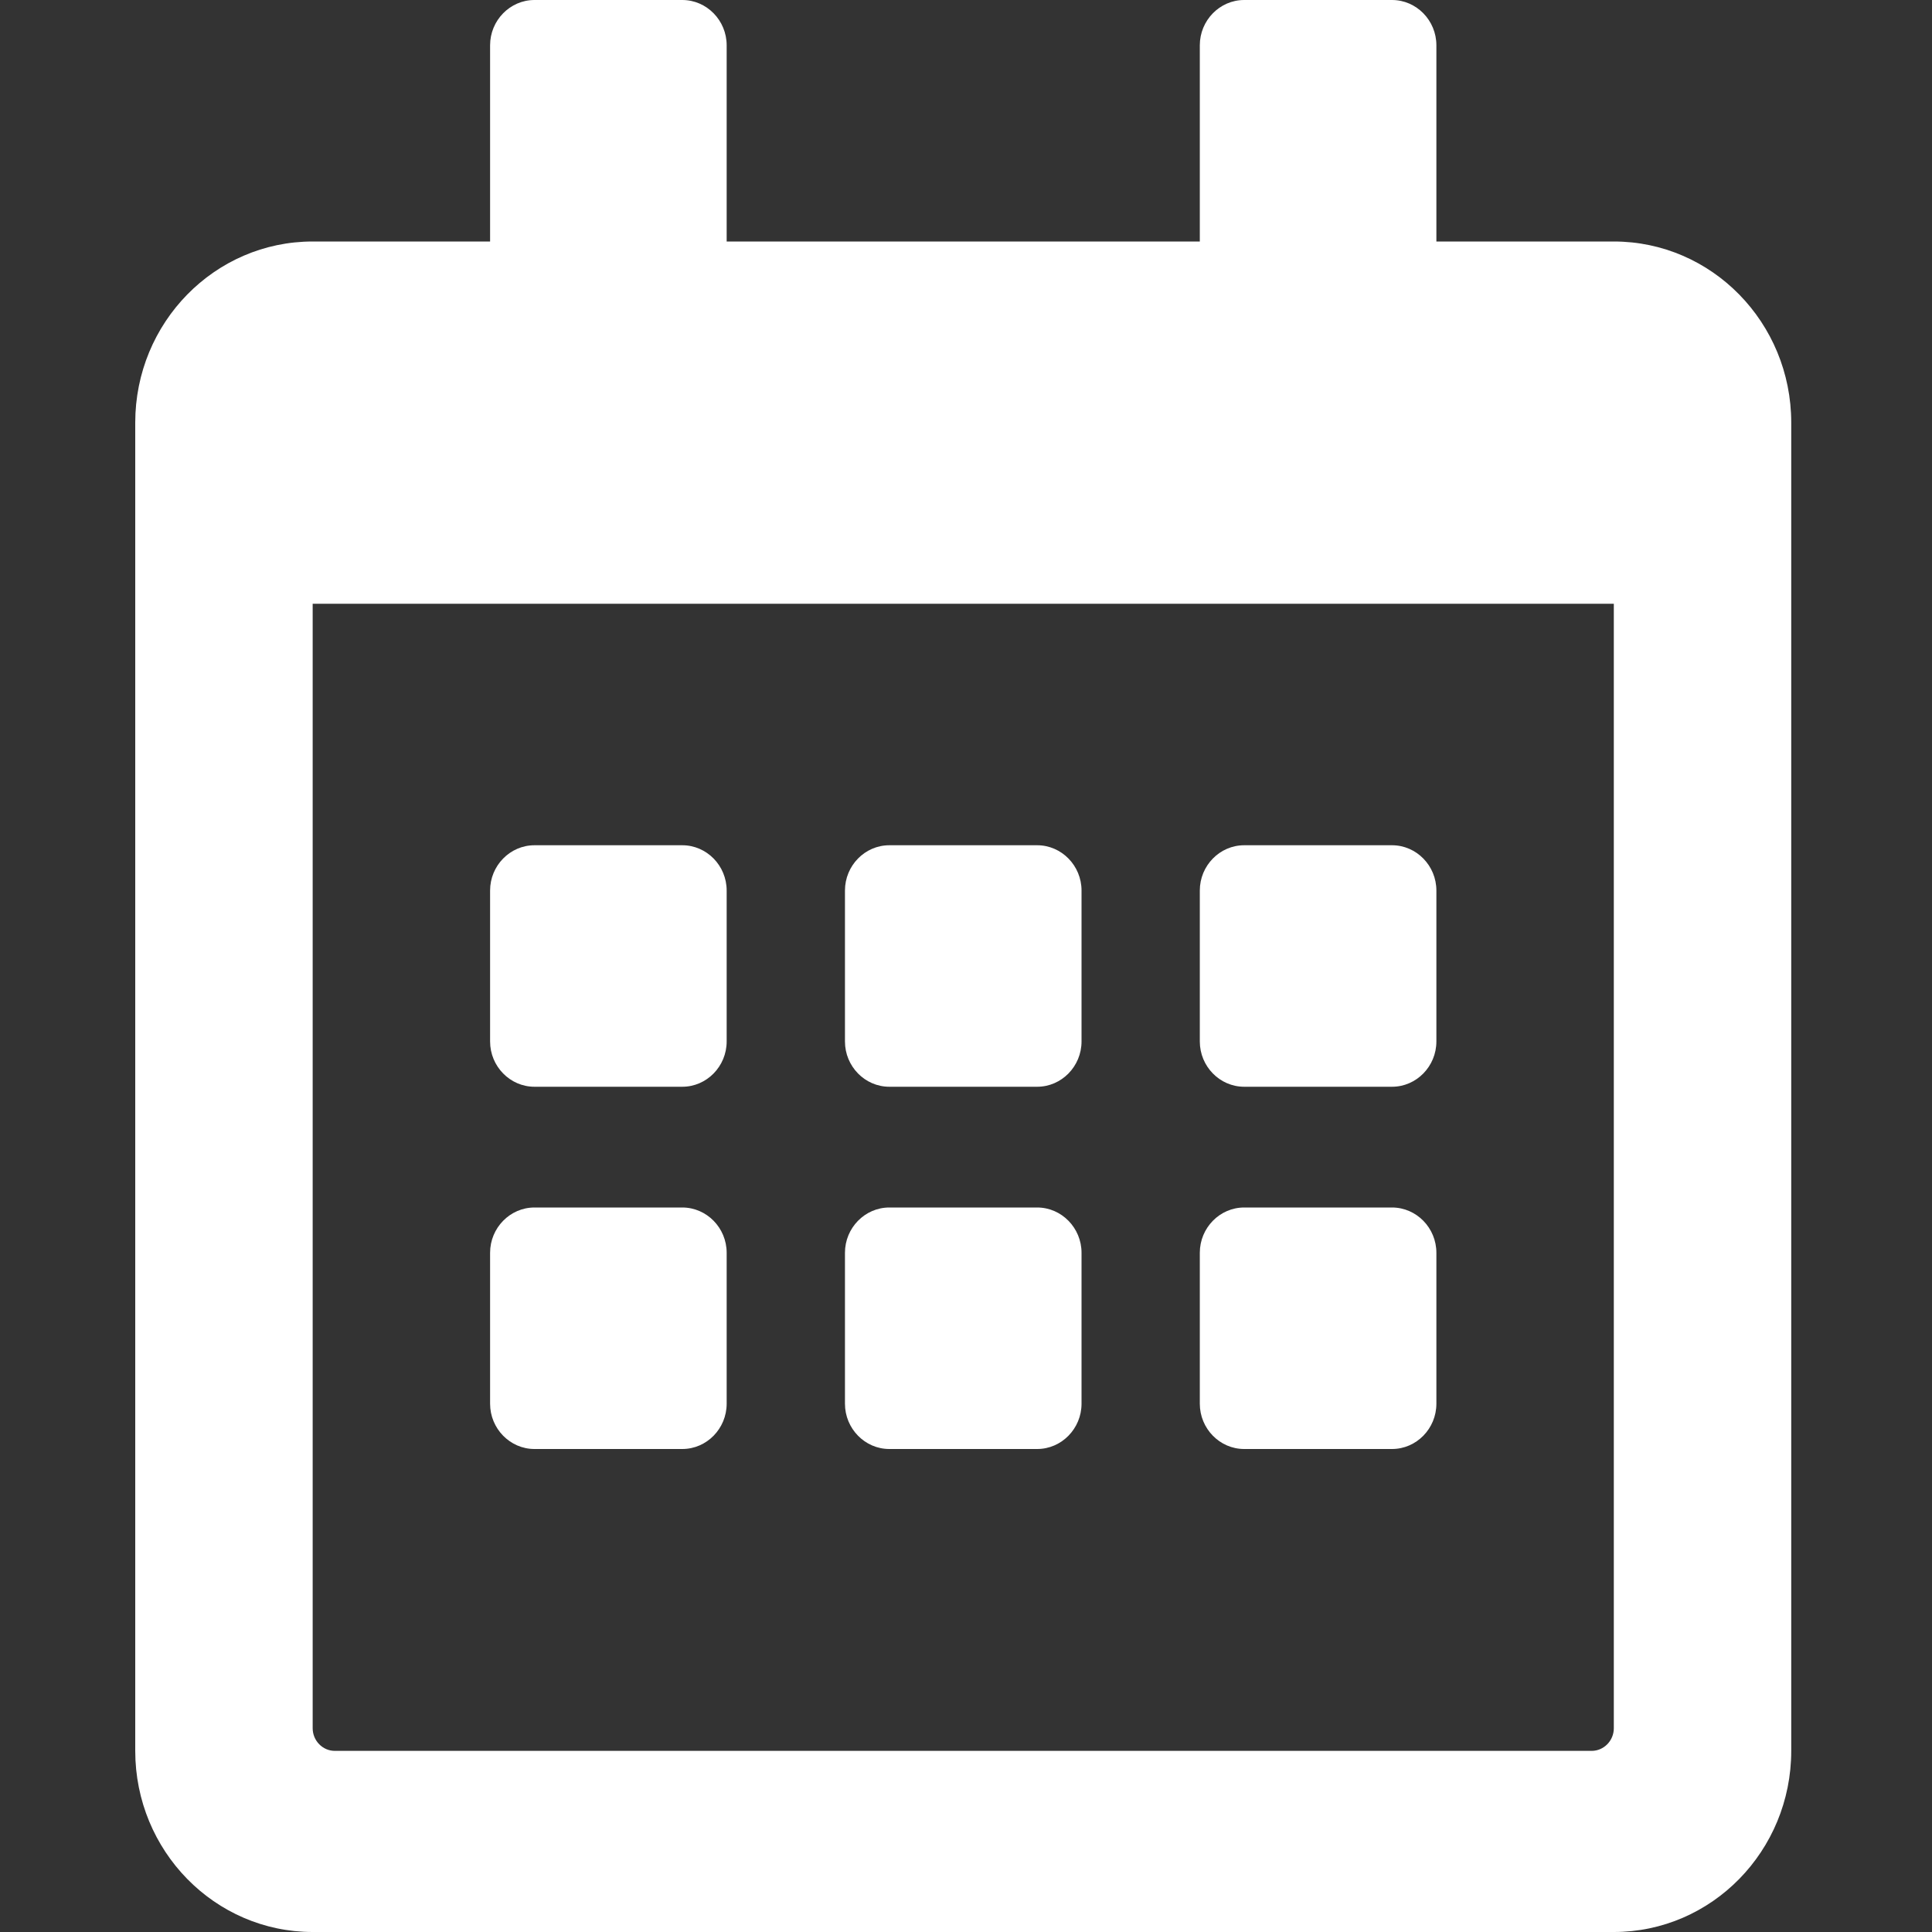 <svg width="100" height="100" viewBox="0 0 100 100" fill="none" xmlns="http://www.w3.org/2000/svg">
<rect x="0" y="0" width="100" height="100" fill="#333333" stroke="none"/>
<path d="M35.316 56.25H27.663C26.401 56.25 25.367 55.195 25.367 53.906V46.094C25.367 44.805 26.401 43.75 27.663 43.75H35.316C36.579 43.75 37.612 44.805 37.612 46.094V53.906C37.612 55.195 36.579 56.25 35.316 56.25ZM55.98 53.906V46.094C55.98 44.805 54.946 43.75 53.684 43.75H46.031C44.768 43.75 43.735 44.805 43.735 46.094V53.906C43.735 55.195 44.768 56.25 46.031 56.25H53.684C54.946 56.25 55.98 55.195 55.98 53.906ZM74.347 53.906V46.094C74.347 44.805 73.314 43.75 72.051 43.75H64.398C63.135 43.75 62.102 44.805 62.102 46.094V53.906C62.102 55.195 63.135 56.25 64.398 56.25H72.051C73.314 56.25 74.347 55.195 74.347 53.906ZM55.98 72.656V64.844C55.98 63.555 54.946 62.5 53.684 62.5H46.031C44.768 62.5 43.735 63.555 43.735 64.844V72.656C43.735 73.945 44.768 75 46.031 75H53.684C54.946 75 55.98 73.945 55.98 72.656ZM37.612 72.656V64.844C37.612 63.555 36.579 62.5 35.316 62.5H27.663C26.401 62.5 25.367 63.555 25.367 64.844V72.656C25.367 73.945 26.401 75 27.663 75H35.316C36.579 75 37.612 73.945 37.612 72.656ZM74.347 72.656V64.844C74.347 63.555 73.314 62.5 72.051 62.5H64.398C63.135 62.5 62.102 63.555 62.102 64.844V72.656C62.102 73.945 63.135 75 64.398 75H72.051C73.314 75 74.347 73.945 74.347 72.656ZM92.714 21.875V90.625C92.714 95.801 88.601 100 83.531 100H16.184C11.114 100 7 95.801 7 90.625V21.875C7 16.699 11.114 12.5 16.184 12.5H25.367V2.344C25.367 1.055 26.401 0 27.663 0H35.316C36.579 0 37.612 1.055 37.612 2.344V12.5H62.102V2.344C62.102 1.055 63.135 0 64.398 0H72.051C73.314 0 74.347 1.055 74.347 2.344V12.5H83.531C88.601 12.5 92.714 16.699 92.714 21.875ZM83.531 89.453V31.25H16.184V89.453C16.184 90.098 16.7 90.625 17.332 90.625H82.383C83.014 90.625 83.531 90.098 83.531 89.453Z" fill="white"/>
</svg>
